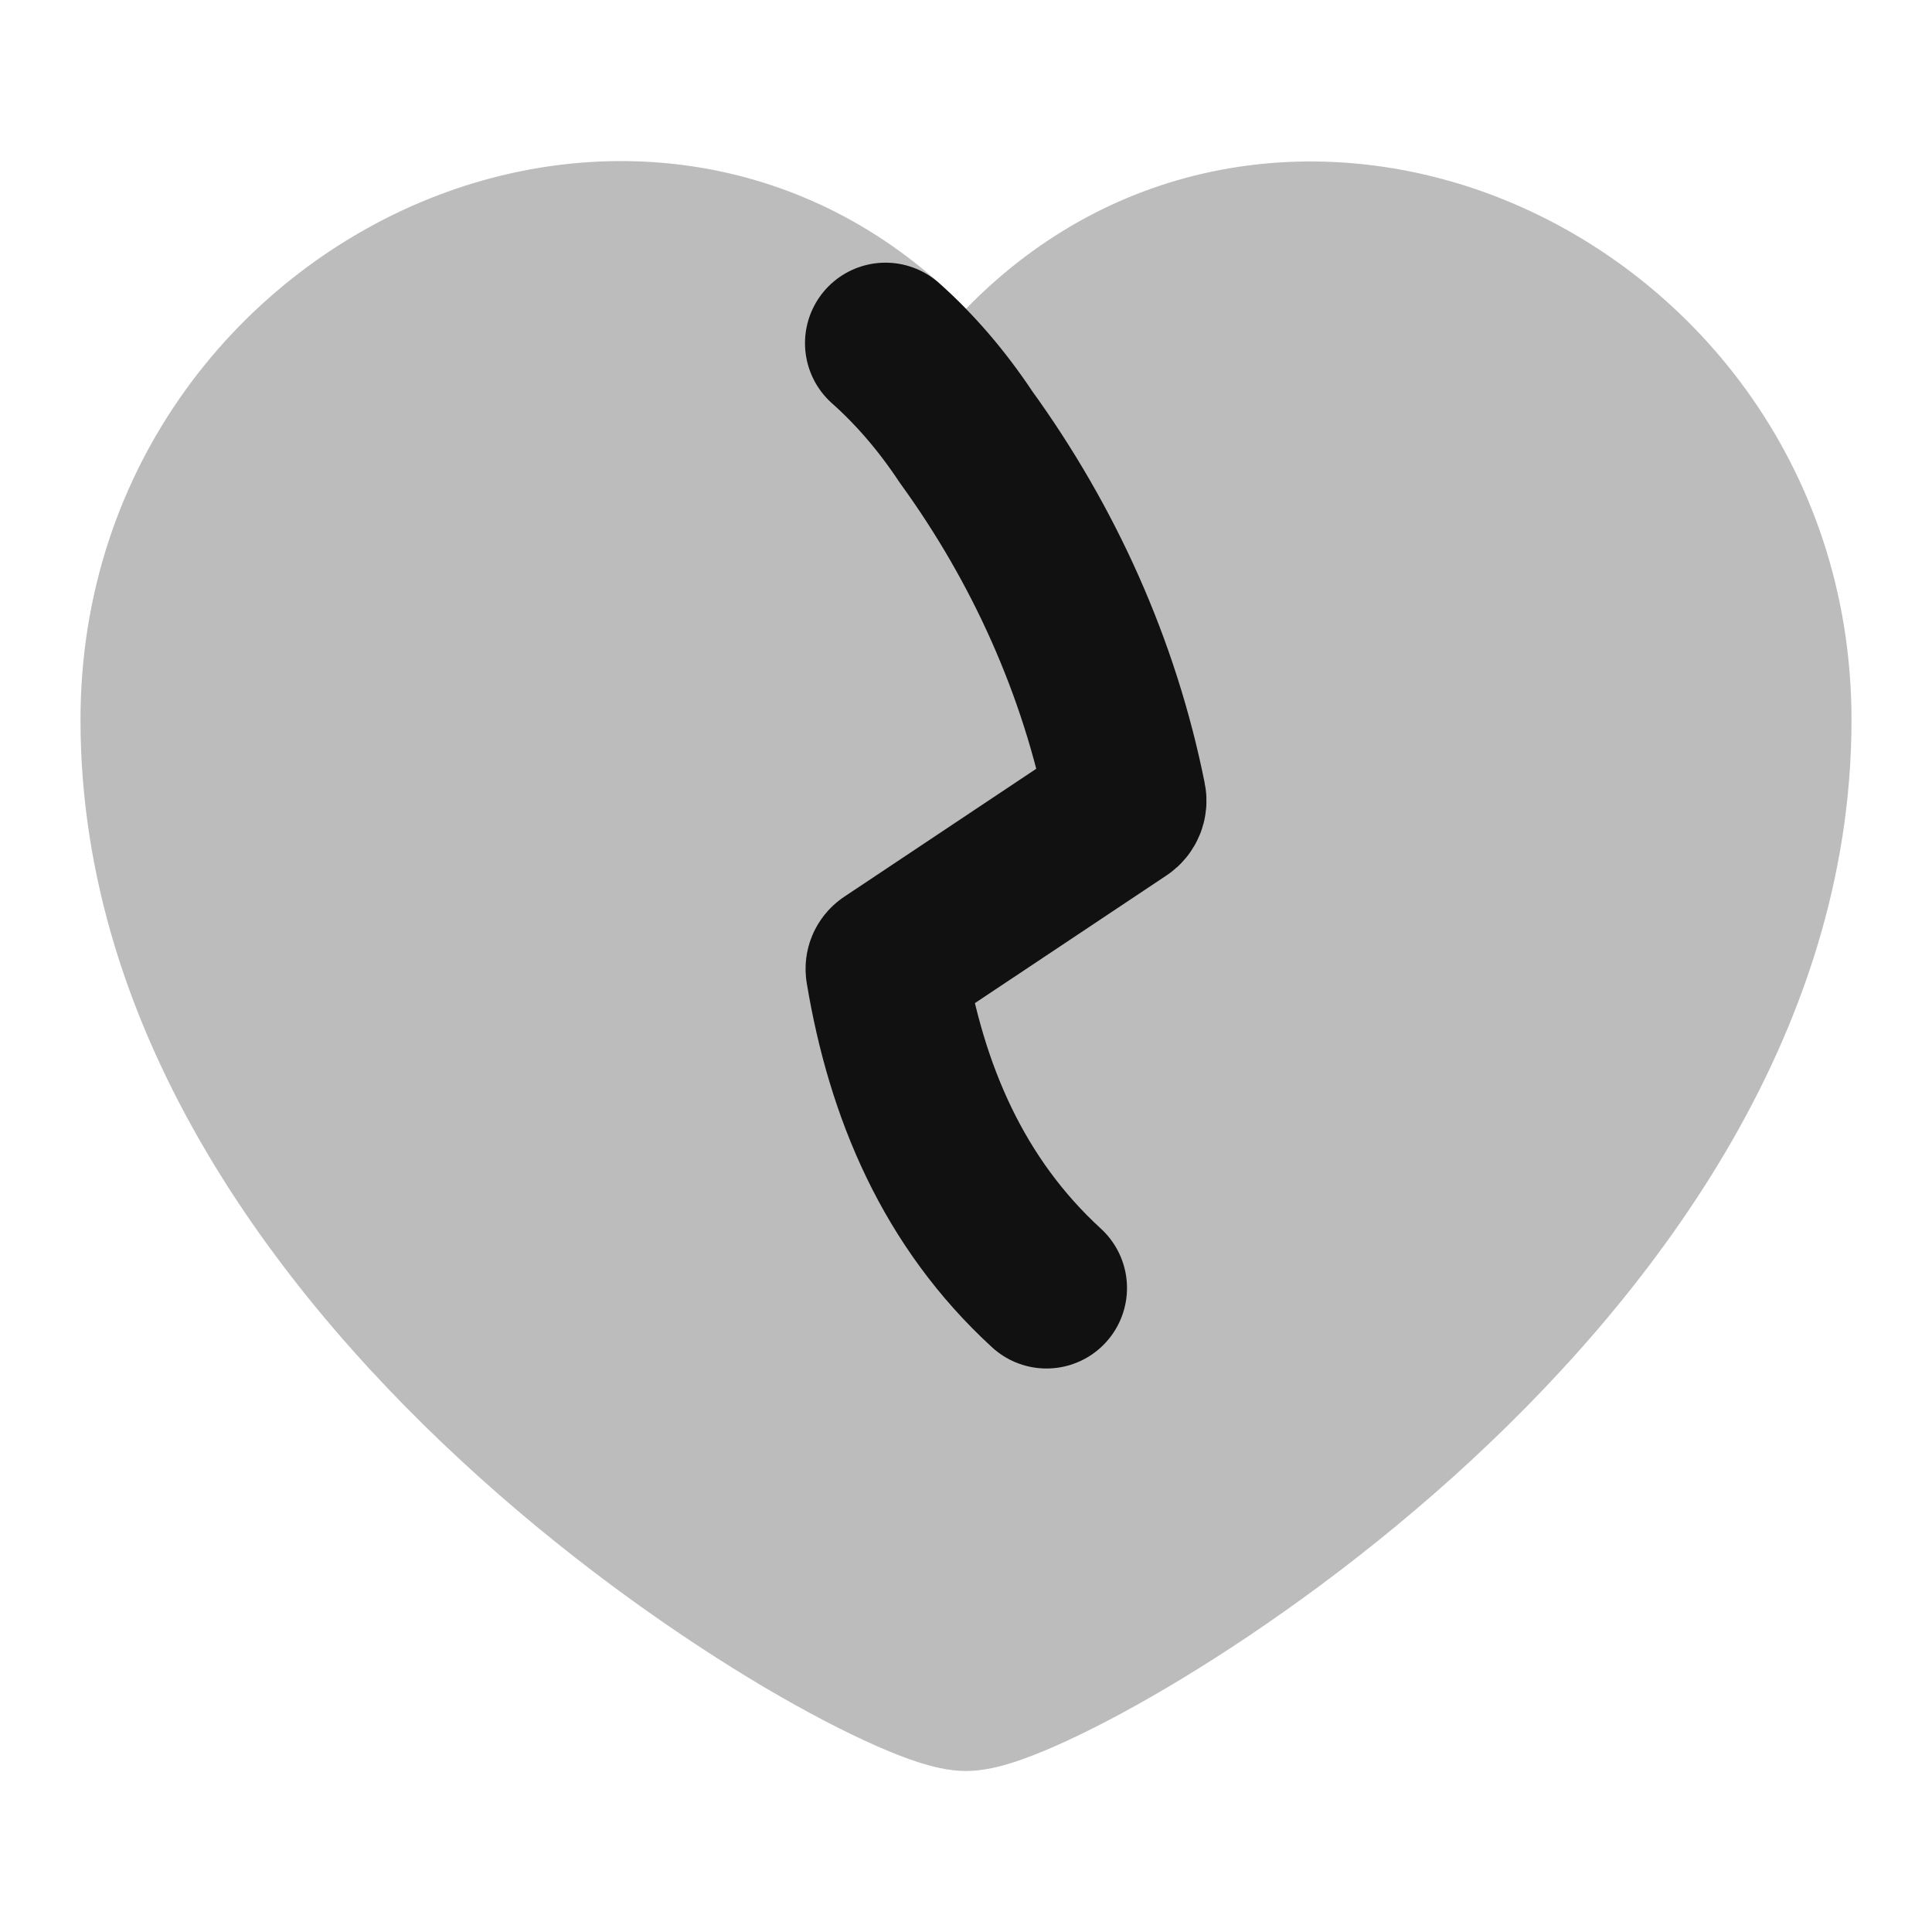 <svg width="24" height="24" viewBox="0 0 24 24" fill="none" xmlns="http://www.w3.org/2000/svg">
<path opacity="0.28" d="M5.458 2.419C7.612 1.605 10.147 1.93 12 3.836C13.852 1.933 16.386 1.611 18.539 2.424C21.002 3.355 23 5.777 23 8.944C23 12.888 20.492 16.152 18.044 18.353C16.802 19.469 15.528 20.355 14.492 20.967C13.975 21.272 13.506 21.515 13.121 21.685C12.929 21.77 12.746 21.842 12.581 21.895C12.44 21.939 12.224 22 12 22C11.776 22 11.56 21.939 11.419 21.895C11.254 21.842 11.071 21.77 10.879 21.685C10.494 21.515 10.025 21.272 9.507 20.967C8.472 20.355 7.198 19.469 5.957 18.353C3.508 16.152 1 12.888 1 8.944C1 5.776 2.996 3.351 5.458 2.419Z" fill="#111111"/>
<path d="M13 16C11.845 14.941 11.26 13.564 11.008 12.048C11.003 12.019 11.016 11.99 11.04 11.973L13.936 10.043C13.975 10.017 13.994 9.97 13.985 9.925C13.659 8.297 12.972 6.77 12 5.428C11.697 4.971 11.361 4.584 11 4.263" stroke="#111111" stroke-width="2" stroke-linecap="round" stroke-linejoin="round"/>
</svg>
